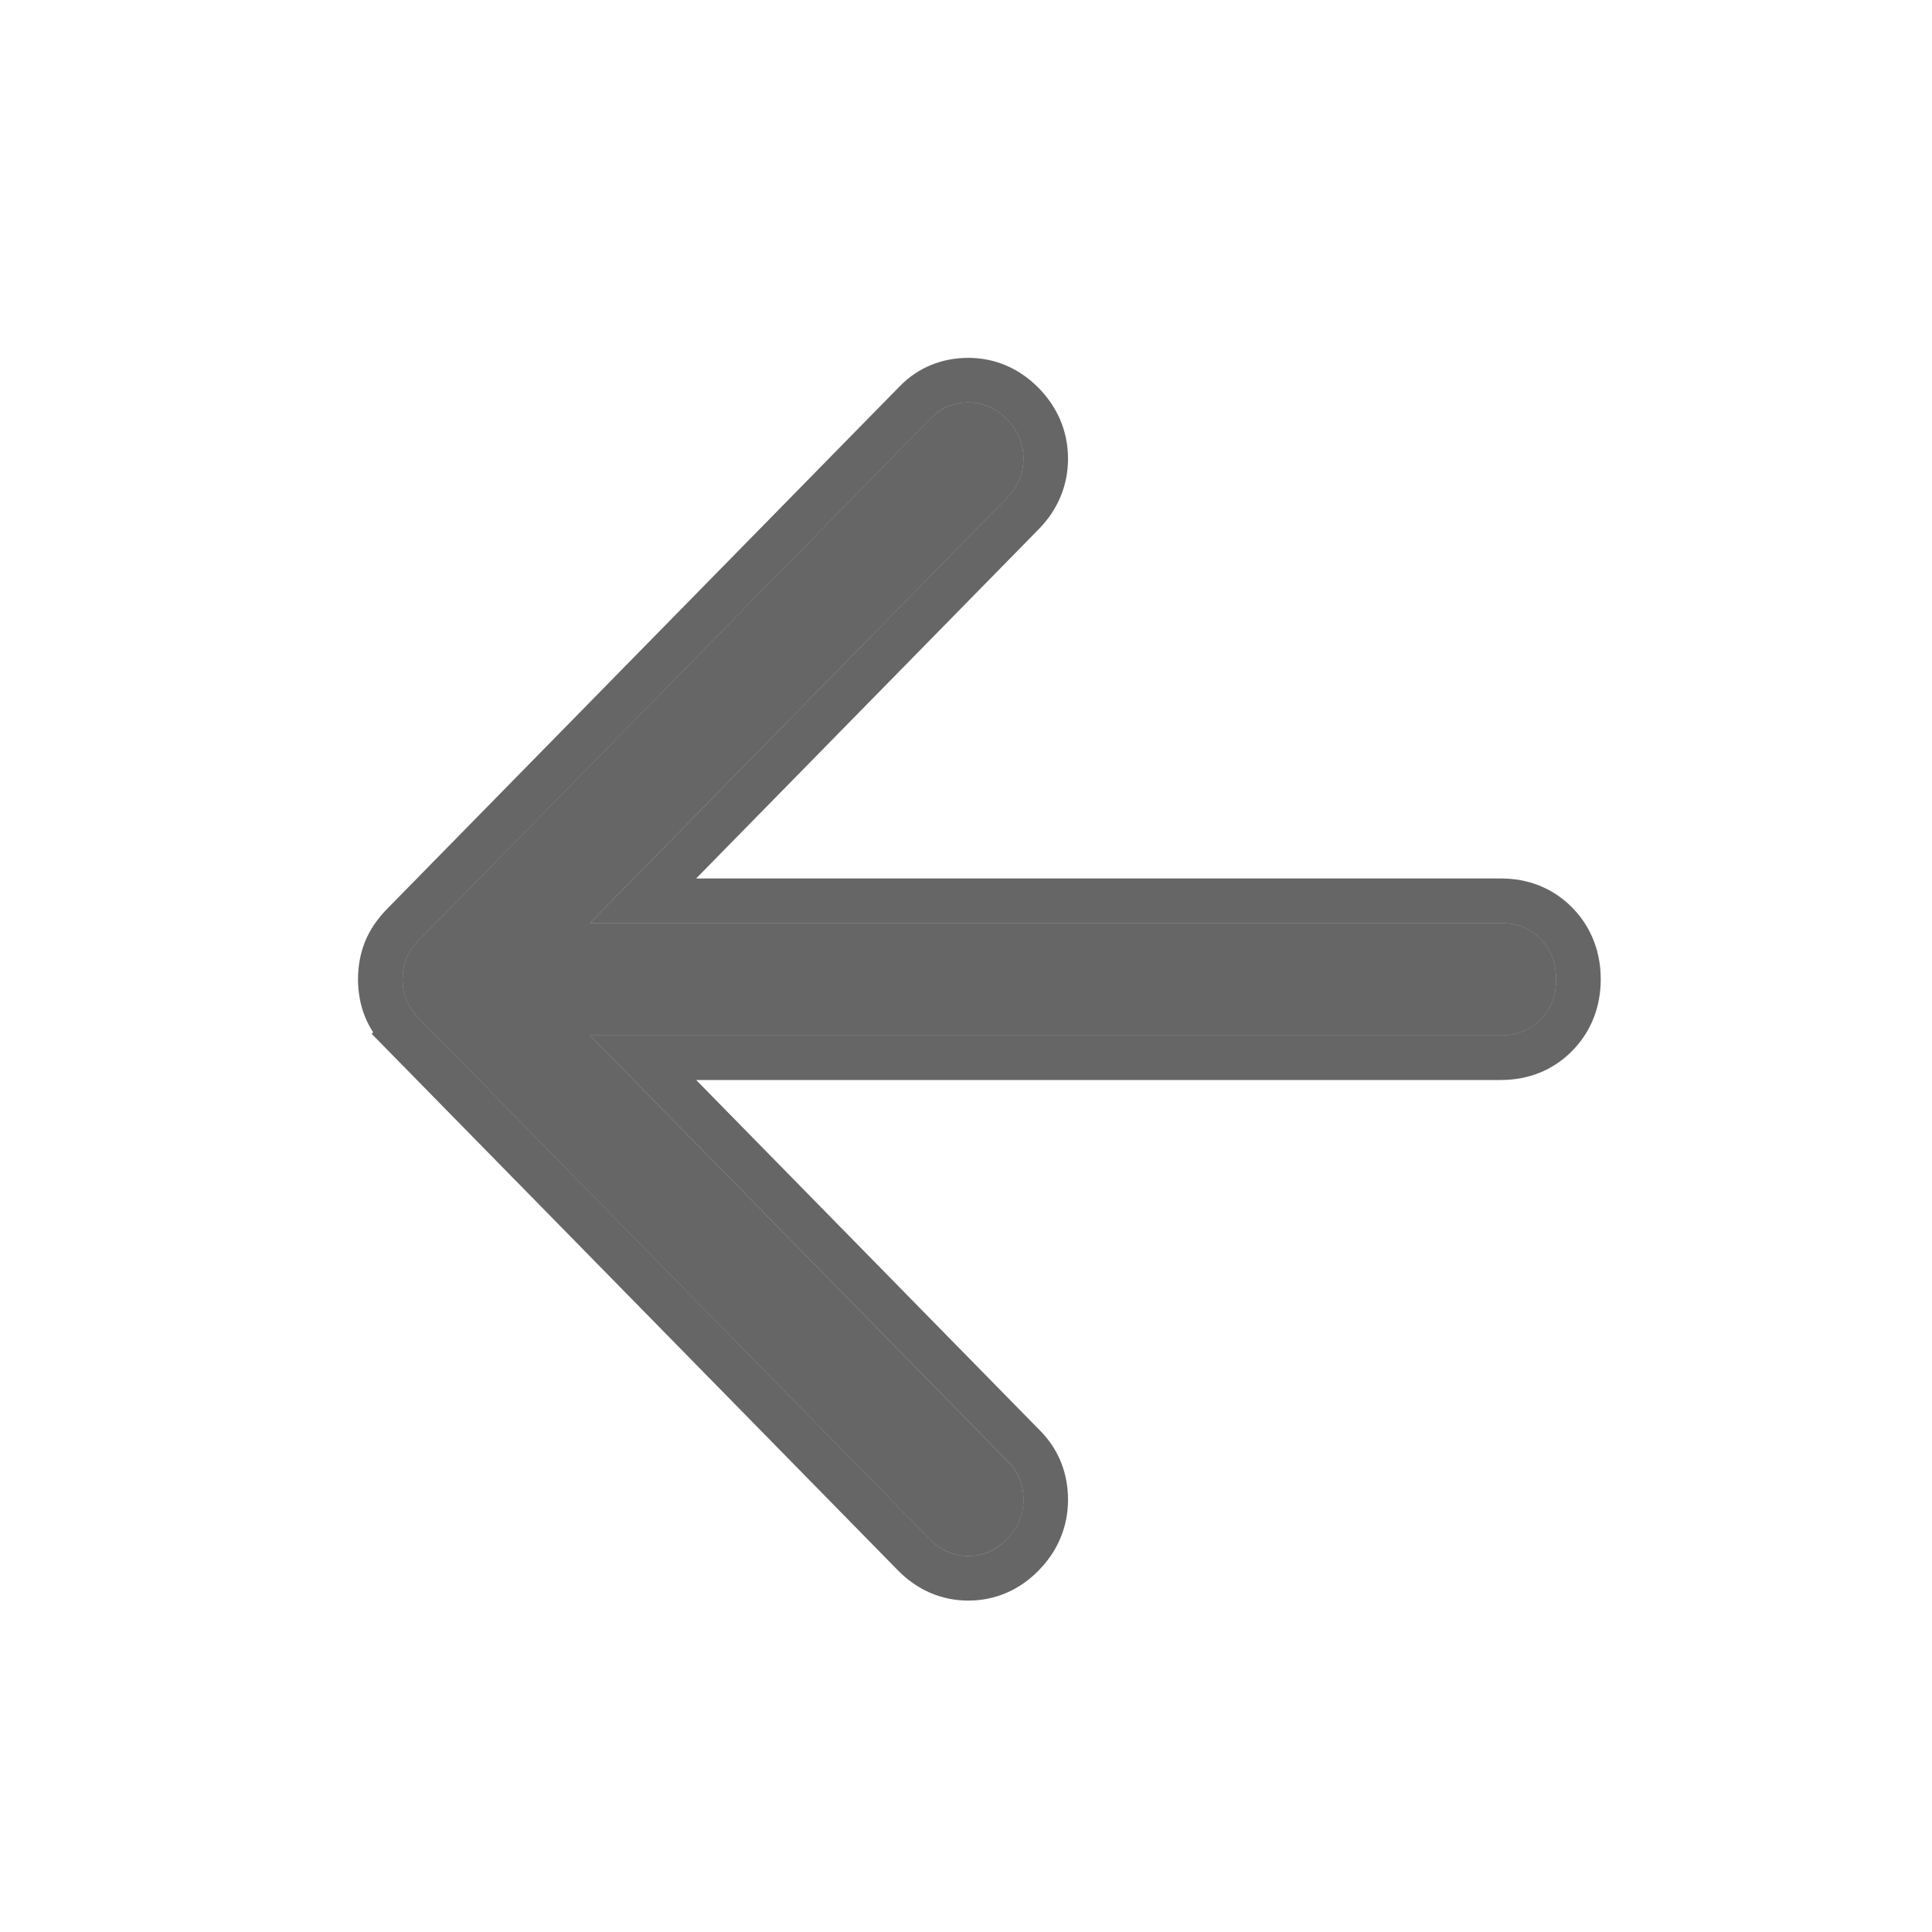 <svg width="26" height="26" viewBox="0 0 26 26" fill="none" xmlns="http://www.w3.org/2000/svg">
<path d="M12.512 20.713L5.64 13.707C5.558 13.623 5.5 13.539 5.467 13.455C5.434 13.371 5.418 13.279 5.418 13.178C5.418 13.077 5.434 12.985 5.467 12.901C5.5 12.817 5.558 12.733 5.64 12.649L12.537 5.618C12.669 5.483 12.834 5.416 13.032 5.416C13.229 5.416 13.402 5.492 13.551 5.643C13.699 5.794 13.773 5.97 13.773 6.172C13.773 6.374 13.699 6.55 13.551 6.701L7.939 12.422H20.2C20.415 12.422 20.592 12.493 20.732 12.636C20.872 12.779 20.942 12.96 20.942 13.178C20.942 13.396 20.872 13.577 20.732 13.72C20.592 13.863 20.415 13.934 20.2 13.934H7.939L13.575 19.68C13.707 19.814 13.773 19.982 13.773 20.184C13.773 20.386 13.699 20.562 13.551 20.713C13.402 20.864 13.229 20.94 13.032 20.94C12.834 20.94 12.661 20.864 12.512 20.713Z" fill="black" fill-opacity="0.6"/>
<path d="M5.426 13.917L5.64 13.708L5.426 13.917L12.298 20.923C12.499 21.128 12.747 21.24 13.032 21.24C13.316 21.24 13.565 21.128 13.765 20.923C13.965 20.719 14.073 20.468 14.073 20.184C14.073 19.91 13.981 19.665 13.79 19.47L8.654 14.234H20.2C20.489 14.234 20.745 14.135 20.946 13.93C21.146 13.726 21.242 13.467 21.242 13.178C21.242 12.889 21.146 12.63 20.946 12.426C20.745 12.221 20.489 12.122 20.2 12.122H8.654L13.765 6.911C13.965 6.707 14.073 6.457 14.073 6.172C14.073 5.888 13.965 5.637 13.765 5.433C13.565 5.229 13.316 5.116 13.032 5.116C12.758 5.116 12.514 5.212 12.323 5.408L5.426 12.439C5.324 12.543 5.24 12.66 5.188 12.791C5.14 12.914 5.118 13.044 5.118 13.178C5.118 13.312 5.14 13.442 5.188 13.565C5.24 13.696 5.324 13.813 5.426 13.917Z" stroke="black" stroke-opacity="0.6" stroke-width="0.6"/>
</svg>
